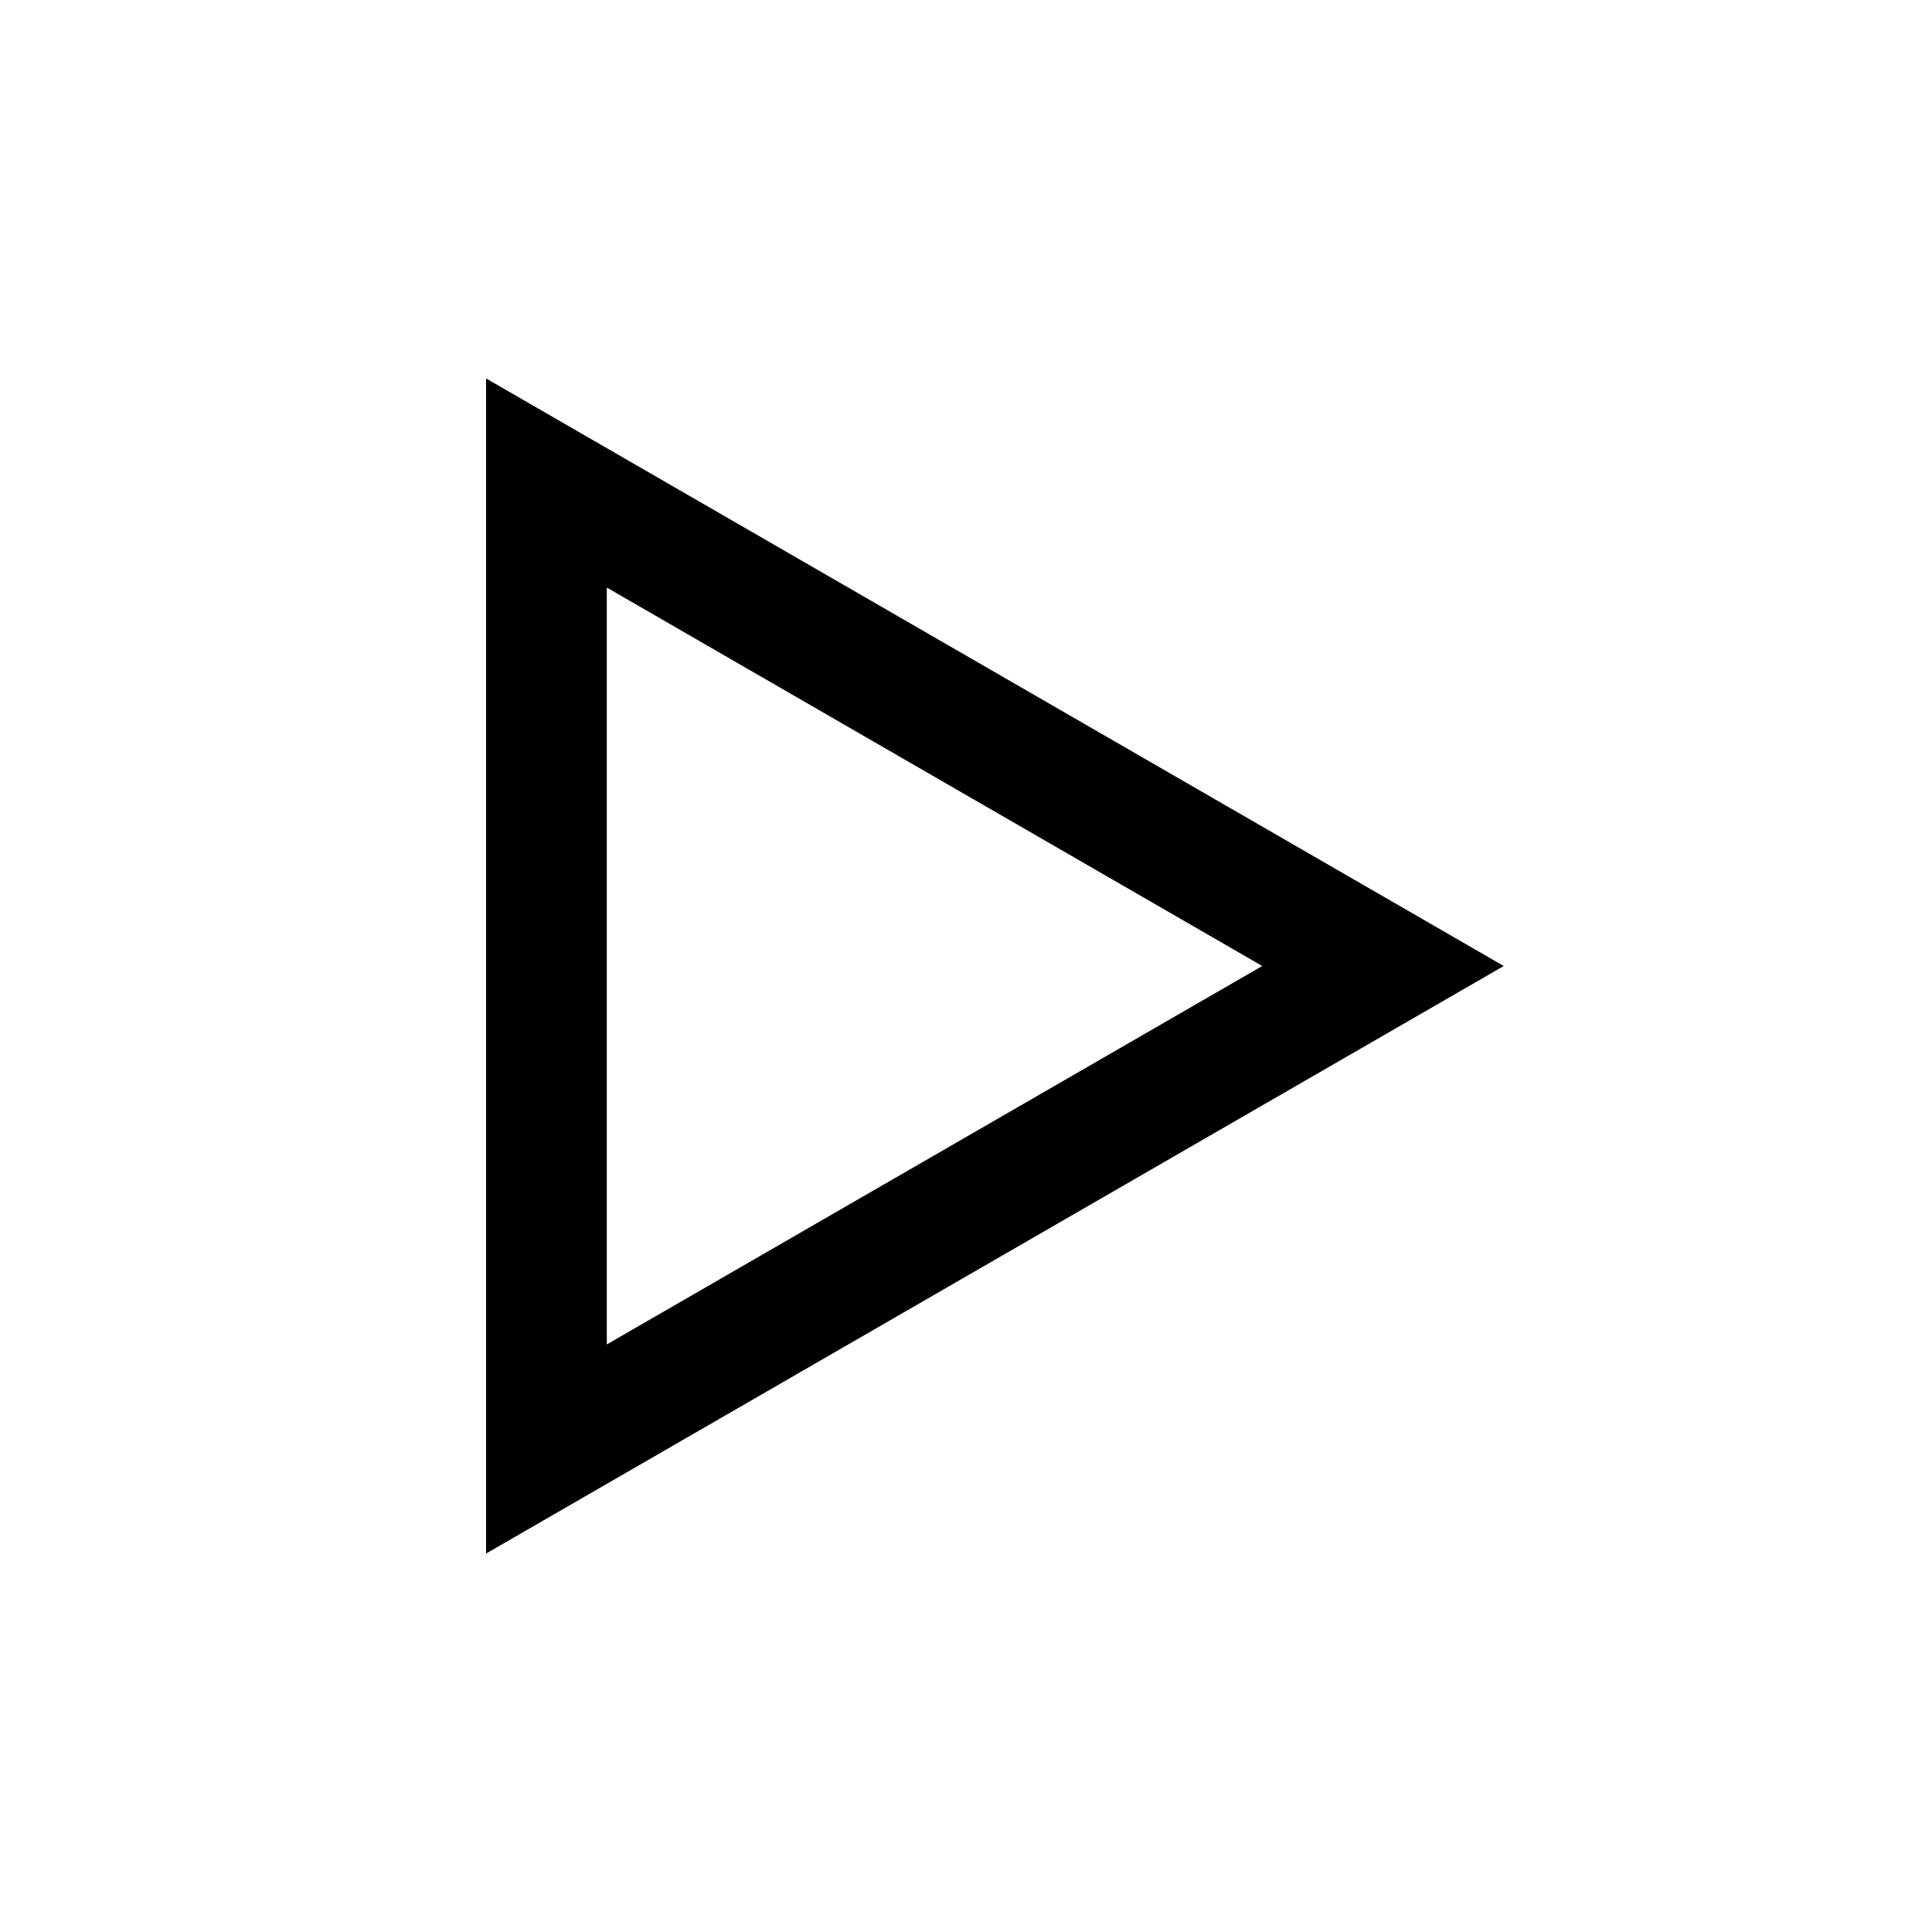 <?xml version="1.0" encoding="UTF-8"?><svg id="a" xmlns="http://www.w3.org/2000/svg" viewBox="0 0 24 24"><path d="M6.038,19.299V4.701l12.642,7.299-12.642,7.299ZM7.538,7.299v9.402l8.142-4.701L7.538,7.299Z"/></svg>